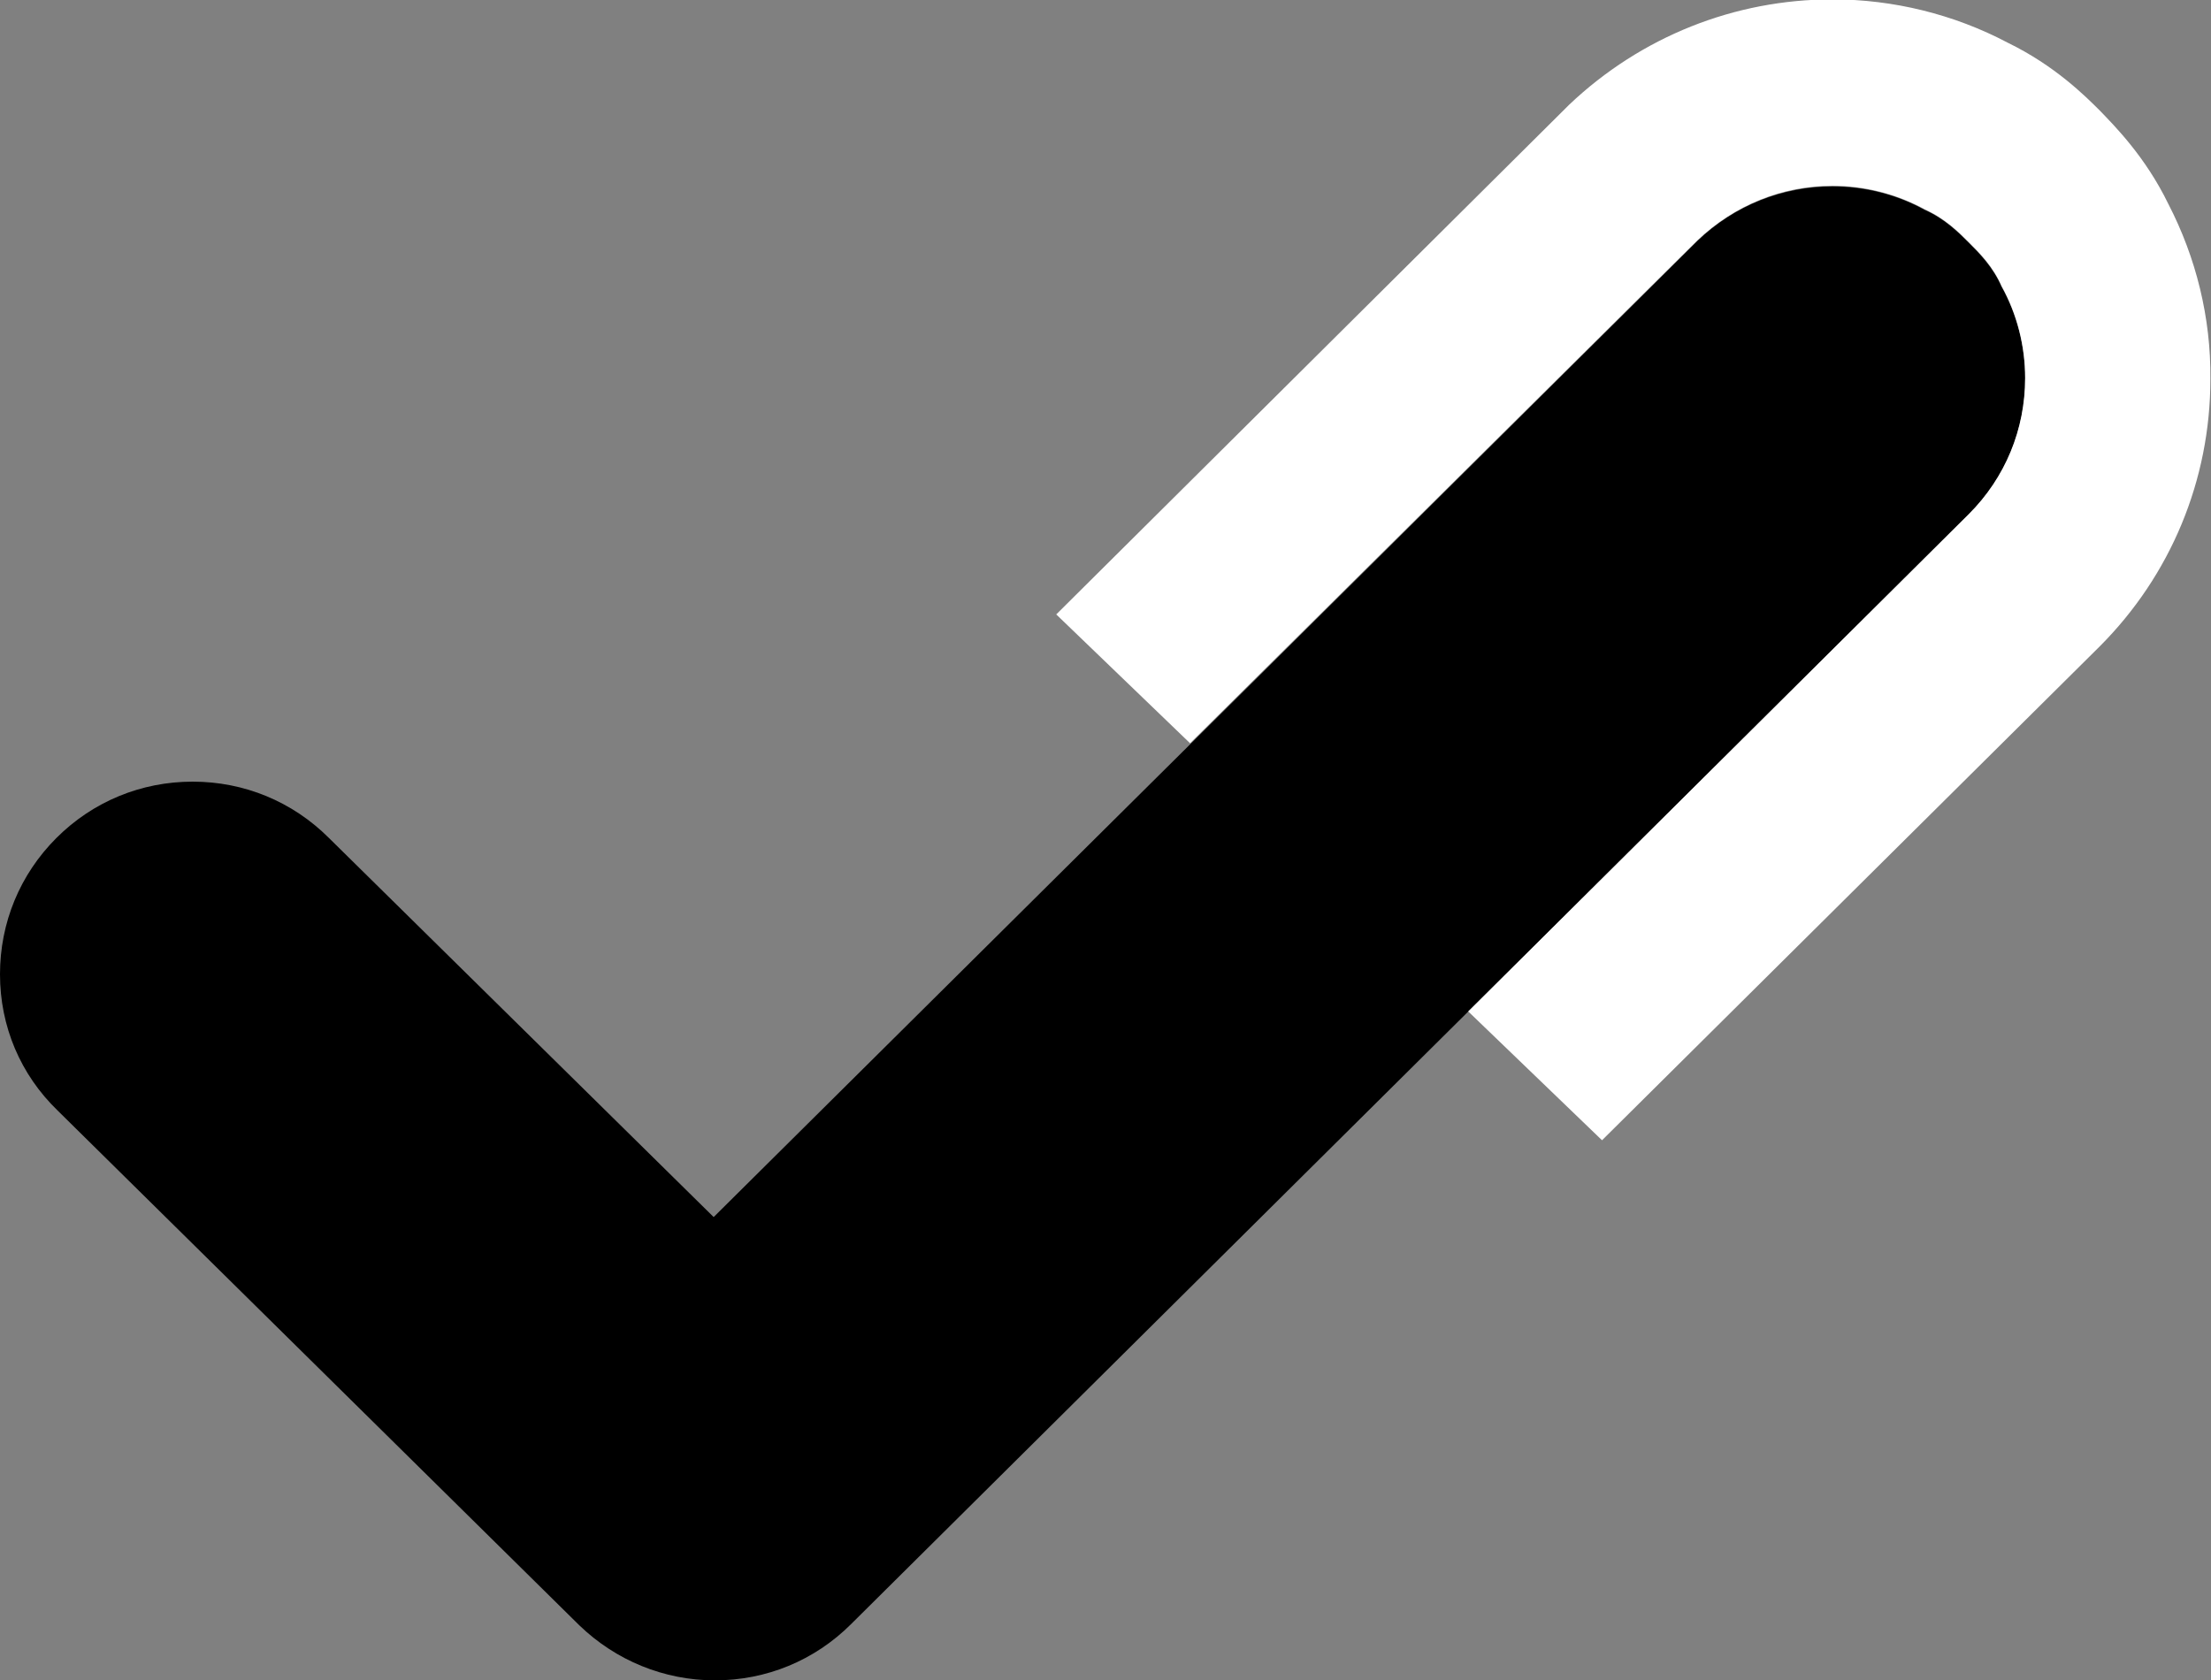 <?xml version="1.0" encoding="utf-8"?>
<!-- Generator: Adobe Illustrator 25.0.0, SVG Export Plug-In . SVG Version: 6.00 Build 0)  -->
<svg version="1.1" id="Capa_1" xmlns="http://www.w3.org/2000/svg" xmlns:xlink="http://www.w3.org/1999/xlink" x="0px" y="0px"
	 viewBox="0 0 356.9 271.3" style="enable-background:new 0 0 356.9 271.3;" xml:space="preserve">
<rect x="0" y="0" width="356.9" height="271.3" fill="#808080" stroke="none"/>
<style type="text/css">
	.st0{fill:#FFFFFF;}
</style>
<g>
	<path d="M93.5,262.4c5.9,5.7,13.7,8.9,21.9,8.9c8.3,0,16.1-3.2,22-9.1L317.8,83.1c5.9-5.9,9.1-13.7,9.1-22c0-5.2-1.3-10.3-3.8-14.8
		c-1.4-3.2-3.6-5.4-5.3-7.1c-1.7-1.7-3.9-3.9-7.1-5.3c-4.5-2.5-9.7-3.8-14.9-3.8c-8.1,0-15.9,3.1-21.8,8.8L115.2,196.5l-62.1-61.2
		c-5.9-5.9-13.7-9.1-22-9.1c-8.3,0-16.1,3.2-22,9.1C3.2,141.2,0,149,0,157.3c0,8.4,3.3,16.2,9.3,22L93.5,262.4z"/>
	<g>
		<path class="st0" d="M350,32.9c-3.7-7.6-8.6-12.5-11-15c-2.4-2.4-7.3-7.3-14.9-11c-8.7-4.6-18.5-7-28.3-7c-15.8,0-30.9,6-42.5,17
			l-0.3,0.3l-0.3,0.3l-82.2,81.7l21.6,20.8L274,38.8c6-5.7,13.7-8.8,21.8-8.8c5.2,0,10.3,1.3,14.9,3.8c3.3,1.5,5.5,3.7,7.1,5.3
			c1.8,1.8,3.9,3.9,5.3,7.1c2.5,4.5,3.8,9.7,3.8,14.8c0,8.3-3.2,16.1-9.1,22L237,163.3l21.6,20.8l80.3-79.7l0,0l0,0
			c11.5-11.5,17.9-26.9,17.9-43.2C356.9,51.3,354.5,41.6,350,32.9z"/>
	</g>
</g>
<g>
	<path class="st0" d="M-133.8-4.6c-3.1-6.6-7.4-10.8-9.7-13.2c-2.3-2.3-6.5-6.5-13.1-9.6c-7.7-4.1-16.4-6.2-25.1-6.2
		c-14,0-27.4,5.4-37.7,15.1l-0.2,0.2l-0.2,0.2l-70.6,70.1l75.7,77.5l71.1-70.6l0,0l0,0c10.2-10.2,15.9-23.8,15.9-38.2
		C-127.6,11.7-129.8,3.1-133.8-4.6z"/>
	<path d="M-150.6,20.5c0-5.2-1.3-10.3-3.8-14.8c-1.4-3.2-3.6-5.4-5.3-7.1c-1.7-1.7-3.9-3.9-7.1-5.3c-4.5-2.5-9.7-3.8-14.9-3.8
		c-8.1,0-15.9,3.1-21.8,8.8l-158.8,157.7l-62.1-61.2c-5.9-5.9-13.7-9.1-22-9.1c-8.3,0-16.1,3.2-22,9.1c-5.9,5.9-9.1,13.7-9.1,22
		c0,8.4,3.3,16.2,9.3,22l84.3,83.1c5.9,5.7,13.7,8.9,21.9,8.9c8.3,0,16.1-3.2,22-9.1l180.4-179.1C-153.9,36.6-150.6,28.8-150.6,20.5
		z"/>
</g>
</svg>
